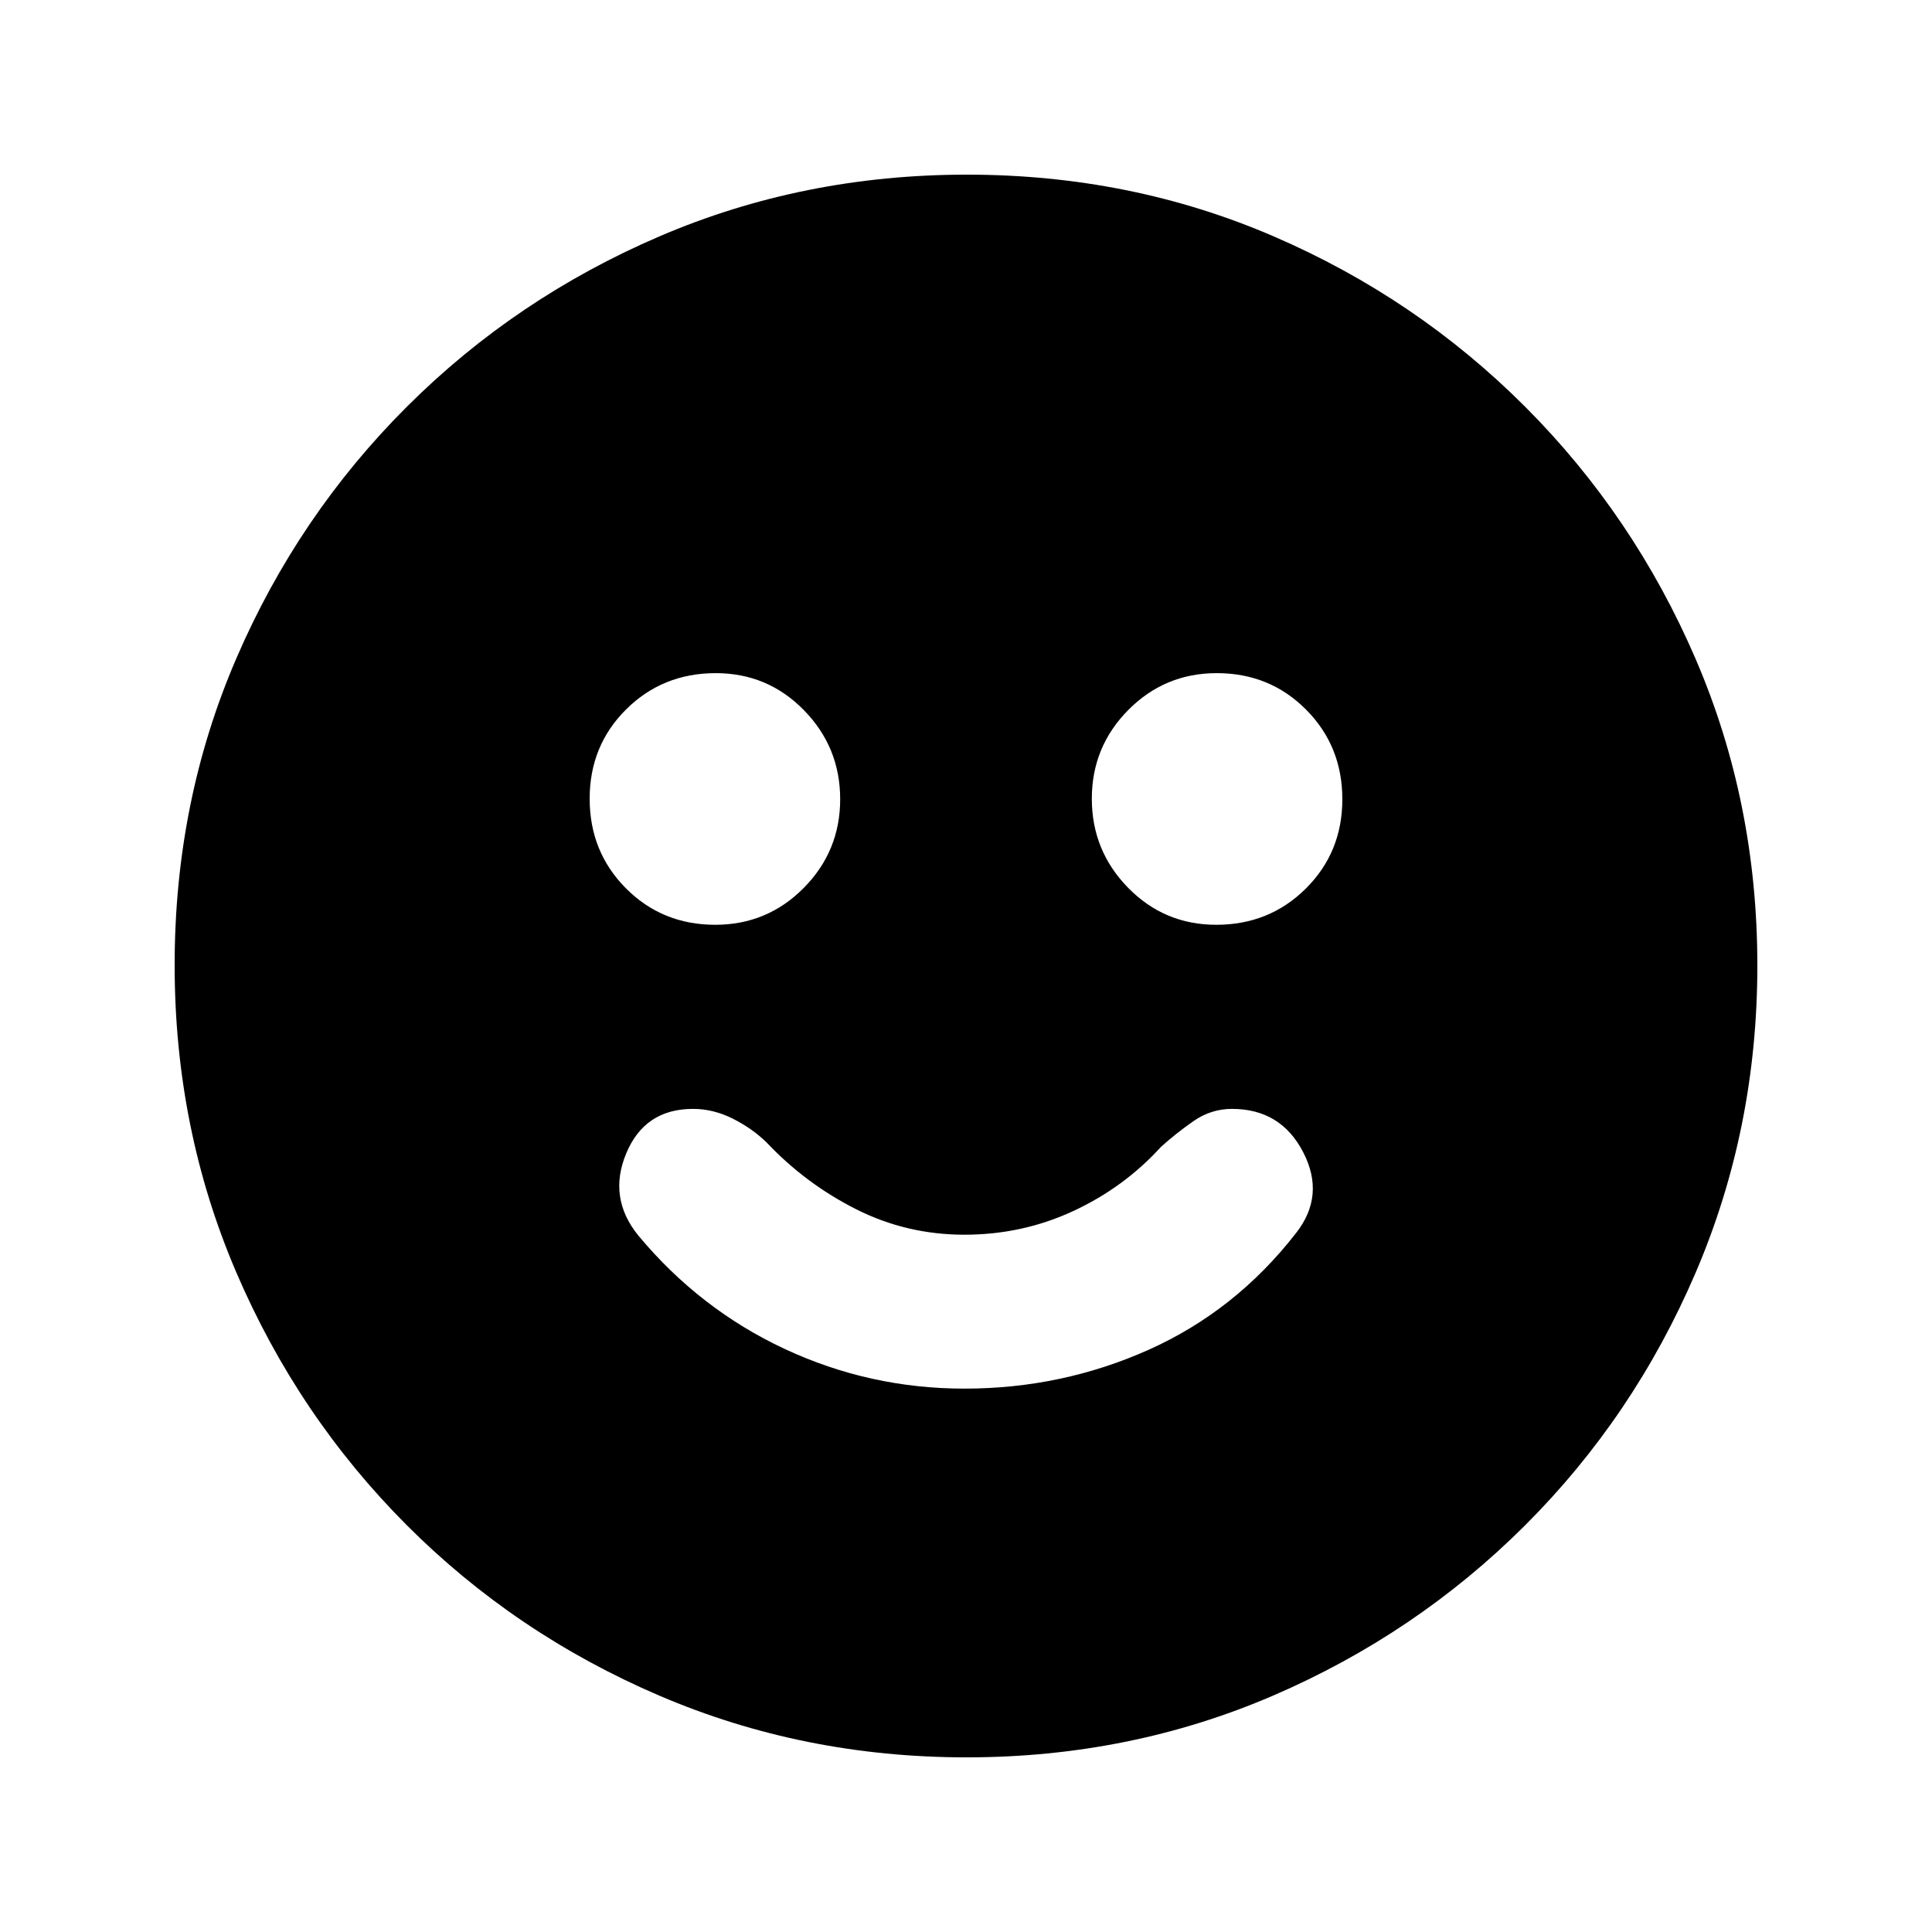 <svg xmlns="http://www.w3.org/2000/svg" height="20" viewBox="0 -960 960 960" width="20"><path d="M479.24-270q48.35 0 91.51-19.3 43.16-19.31 73.23-57.98 14.69-18.7 3.56-40.21Q636.42-409 612.14-409q-10.41 0-19.18 6.13-8.76 6.13-16.03 12.7-18.41 20.24-43.71 31.97-25.3 11.72-54 11.72t-53.77-12.64q-25.08-12.64-44.38-33.05-7.2-7.07-16.9-11.95-9.69-4.88-19.82-4.88-23.97 0-33.18 22.11t6.05 40.87q30.5 36.61 72.71 56.31Q432.15-270 479.24-270Zm125.12-230.48q26.38 0 44.51-18.01T667-562.88q0-26.38-18.01-44.51-18.02-18.13-44.39-18.13-25.82 0-43.95 18.29-18.13 18.3-18.13 44.11 0 25.82 18.01 44.23 18.02 18.41 43.83 18.41Zm-248.96 0q25.82 0 43.95-18.29 18.13-18.3 18.13-44.11 0-25.82-18.01-44.23-18.02-18.41-43.83-18.41-26.38 0-44.51 18.01T293-563.12q0 26.38 18.01 44.51 18.02 18.13 44.39 18.13Zm124.88 413.7q-81.14 0-152.69-30.68-71.55-30.67-125.52-84.74-53.96-54.06-84.63-125.5-30.66-71.43-30.66-152.76 0-81.4 30.68-152.45 30.67-71.05 84.74-125.02 54.06-53.96 125.5-84.63 71.43-30.66 152.76-30.66 81.4 0 152.45 30.68 71.05 30.67 125.02 84.74 53.96 54.06 84.63 125.26 30.66 71.21 30.66 152.26 0 81.14-30.68 152.69-30.67 71.55-84.74 125.52-54.06 53.96-125.26 84.63-71.21 30.66-152.26 30.66Z"/></svg>
